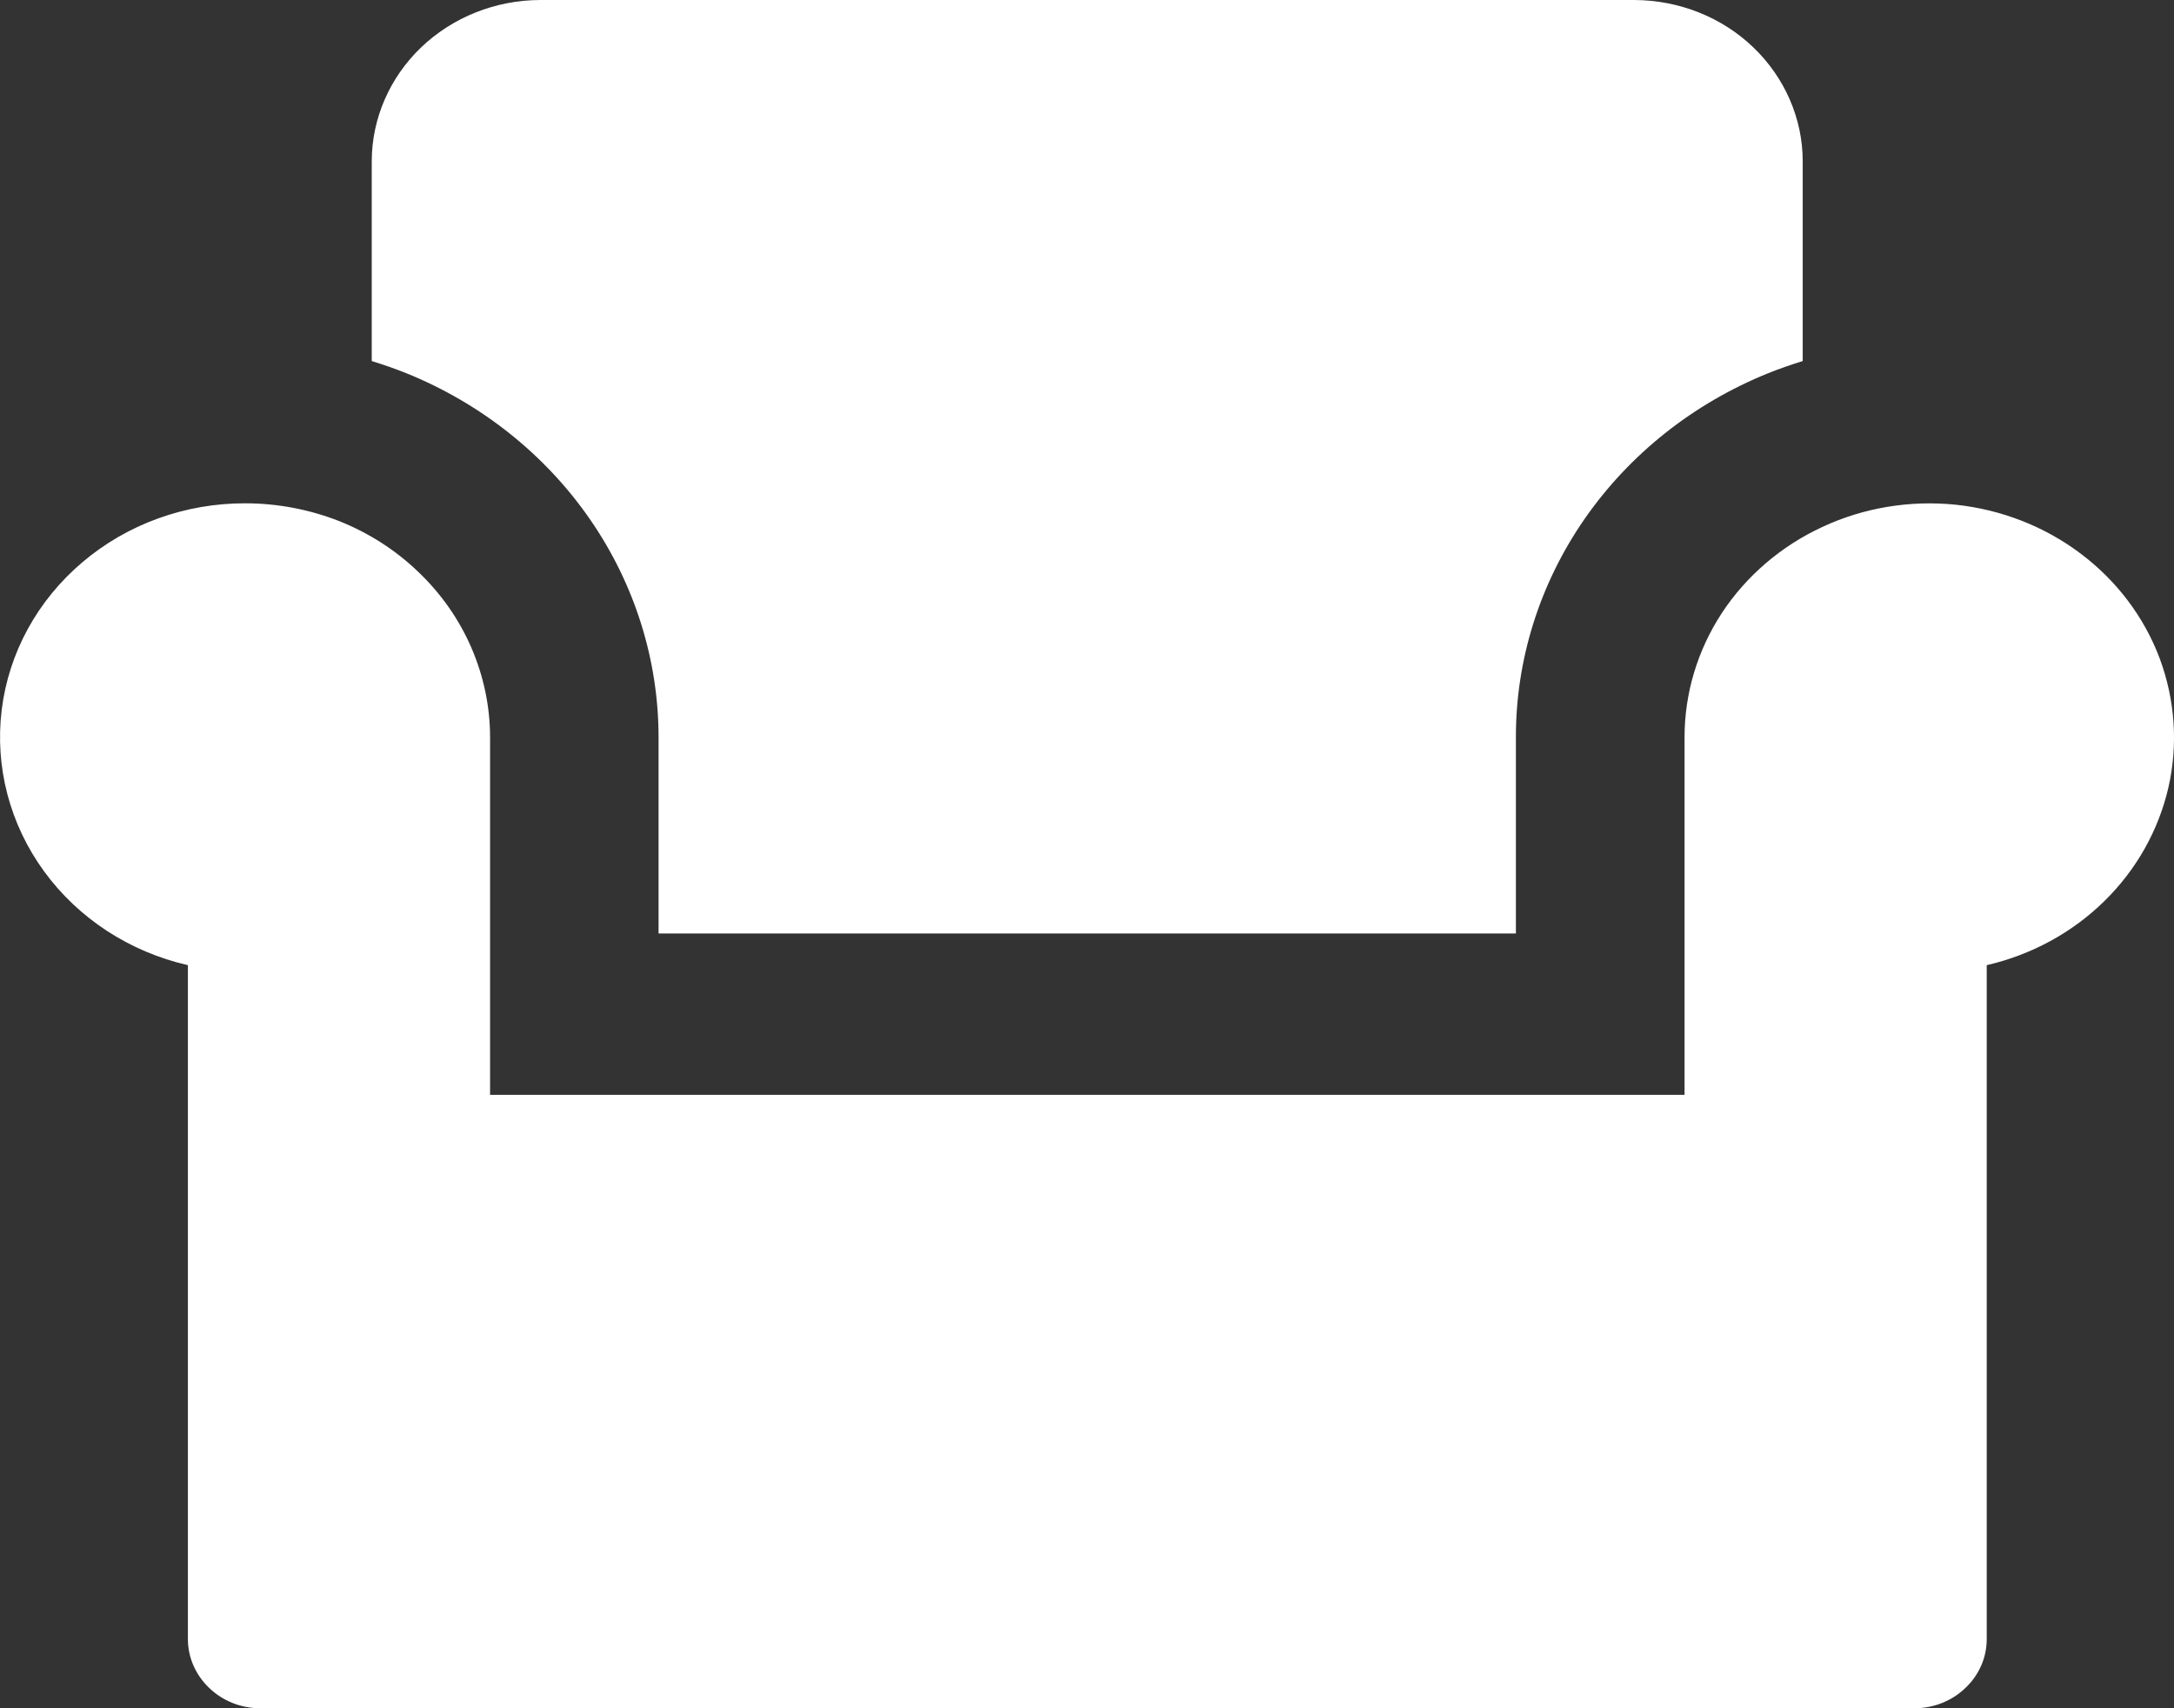 <svg width="14" height="11" viewBox="0 0 14 11" fill="none" xmlns="http://www.w3.org/2000/svg">
<rect x="0" y="0" width="14" height="11" fill="#333333" stroke="none"/>
<path d="M1.579 3.241C1.786 3.241 1.991 3.28 2.183 3.355C2.374 3.431 2.548 3.542 2.694 3.683C2.841 3.823 2.957 3.989 3.036 4.172C3.115 4.355 3.156 4.551 3.156 4.749V7.05H10.848V4.748C10.848 4.465 10.931 4.188 11.088 3.948C11.245 3.709 11.47 3.516 11.736 3.393C12.002 3.269 12.299 3.22 12.594 3.25C12.888 3.281 13.167 3.39 13.399 3.565C13.632 3.74 13.808 3.974 13.908 4.24C14.007 4.507 14.027 4.795 13.964 5.071C13.9 5.348 13.757 5.602 13.55 5.804C13.344 6.006 13.081 6.149 12.794 6.215V10.555C12.794 10.673 12.745 10.786 12.657 10.869C12.57 10.953 12.452 11 12.329 11H1.675C1.552 11 1.434 10.953 1.347 10.869C1.26 10.786 1.21 10.673 1.21 10.555V6.215C0.834 6.129 0.505 5.914 0.284 5.611C0.063 5.308 -0.034 4.938 0.011 4.571C0.056 4.204 0.241 3.866 0.53 3.621C0.819 3.375 1.193 3.24 1.579 3.241ZM2.616 2.403C2.543 2.374 2.469 2.348 2.394 2.325V1.039C2.394 0.764 2.509 0.5 2.712 0.305C2.915 0.111 3.19 0.001 3.478 0H10.524C10.812 0.001 11.088 0.11 11.291 0.305C11.494 0.5 11.609 0.764 11.609 1.039V2.325C11.534 2.348 11.46 2.374 11.387 2.403C10.905 2.598 10.494 2.924 10.204 3.342C9.915 3.759 9.761 4.249 9.762 4.749V6.011H4.241V4.749C4.241 4.249 4.087 3.759 3.798 3.342C3.509 2.925 3.098 2.598 2.616 2.403Z" fill="white"/>
</svg>
